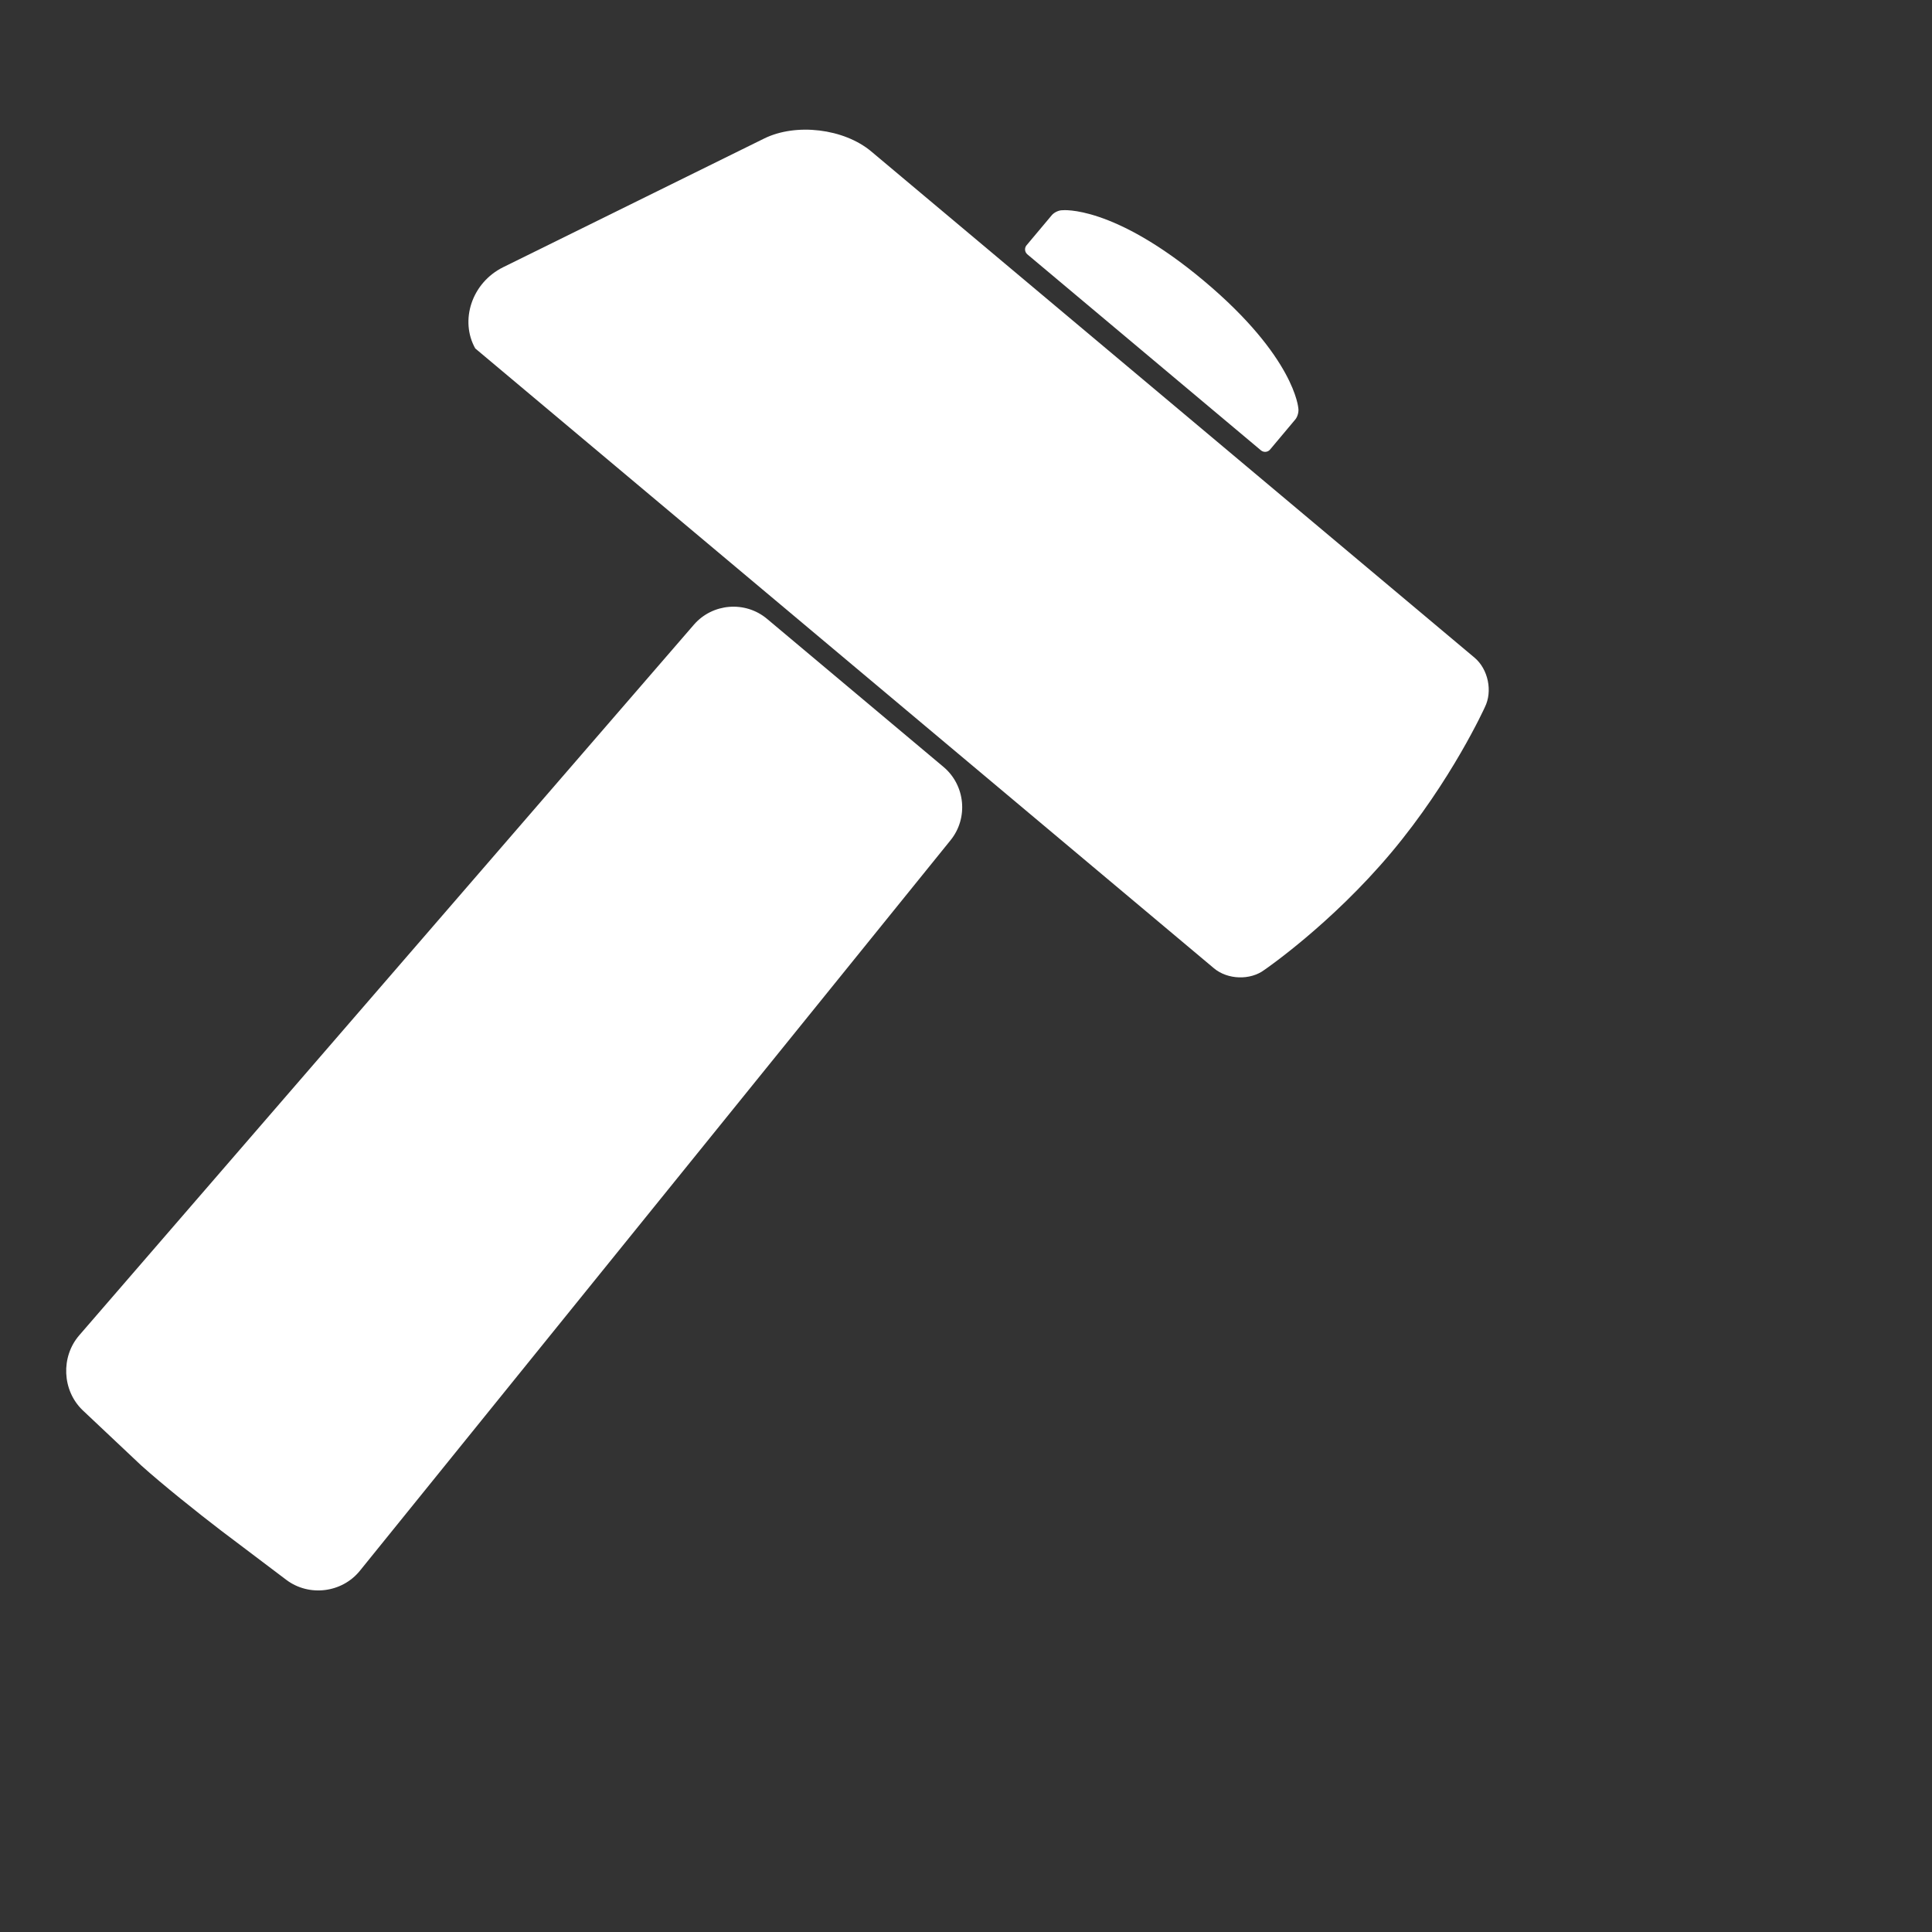 <?xml version="1.0" encoding="UTF-8" standalone="no"?>
<svg width="300px" height="300px" viewBox="0 0 300 300" version="1.1" xmlns="http://www.w3.org/2000/svg" xmlns:xlink="http://www.w3.org/1999/xlink">
    <rect x="0" y="0" width="300" height="300" fill="#333333" stroke="none"/>
    <!-- Generator: Sketch 3.8.2 (29753) - http://www.bohemiancoding.com/sketch -->
    <title>todoLogo</title>
    <desc>Created with Sketch.</desc>
    <defs></defs>
    <g id="Page-1" stroke="none" stroke-width="1" fill="none" fill-rule="evenodd">
        <g id="todoLogo" fill="#FFFFFF">
            <g id="Group" transform="translate(104.947, 136.431) rotate(40) translate(-104.947, -136.431) translate(22.447, 12.431)">
                <path d="M0.102,49.479 C0.102,34.893 3.483,22.858 3.483,22.858 C4.126,20.175 6.888,18 9.656,18 L131.944,18 C137.466,18 143.746,22.099 145.971,27.156 L164.159,68.486 C166.384,73.543 163.991,79.222 159.382,80.958 L159.382,80.958 L9.642,80.958 C6.884,80.958 4.104,78.791 3.483,76.101 C3.483,76.101 0.102,64.065 0.102,49.479 Z" id="Rectangle-1" transform="translate(82.551, 49.479) scale(-1, 1) translate(-82.551, -49.479) "></path>
                <path d="M3.944,147.978 C3.944,143.557 7.533,139.907 11.944,139.827 L157.817,137.171 C162.235,137.09 166.006,140.61 166.238,145.01 L166.89,157.714 C167.096,162.124 167.263,169.275 167.11,173.696 L166.387,186.211 C166.072,190.609 162.228,194.121 157.817,194.055 L11.944,191.869 C7.526,191.803 3.944,188.17 3.944,183.745 L3.944,147.978 Z" id="Rectangle-2" transform="translate(85.557, 165.613) rotate(90) translate(-85.557, -165.613) "></path>
                <path d="M61,7.548 C61,7 61.334,6.256 61.774,5.909 C61.774,5.909 67.239,0.19 85.677,0.19 C104.116,0.19 109.596,5.921 109.596,5.921 C110.015,6.271 110.355,7.002 110.355,7.548 L110.355,13.665 C110.355,14.214 109.897,14.659 109.346,14.659 L62.008,14.659 C61.451,14.659 61,14.212 61,13.665 L61,7.548 Z" id="Rectangle-3"></path>
            </g>
        </g>
    </g>
</svg>